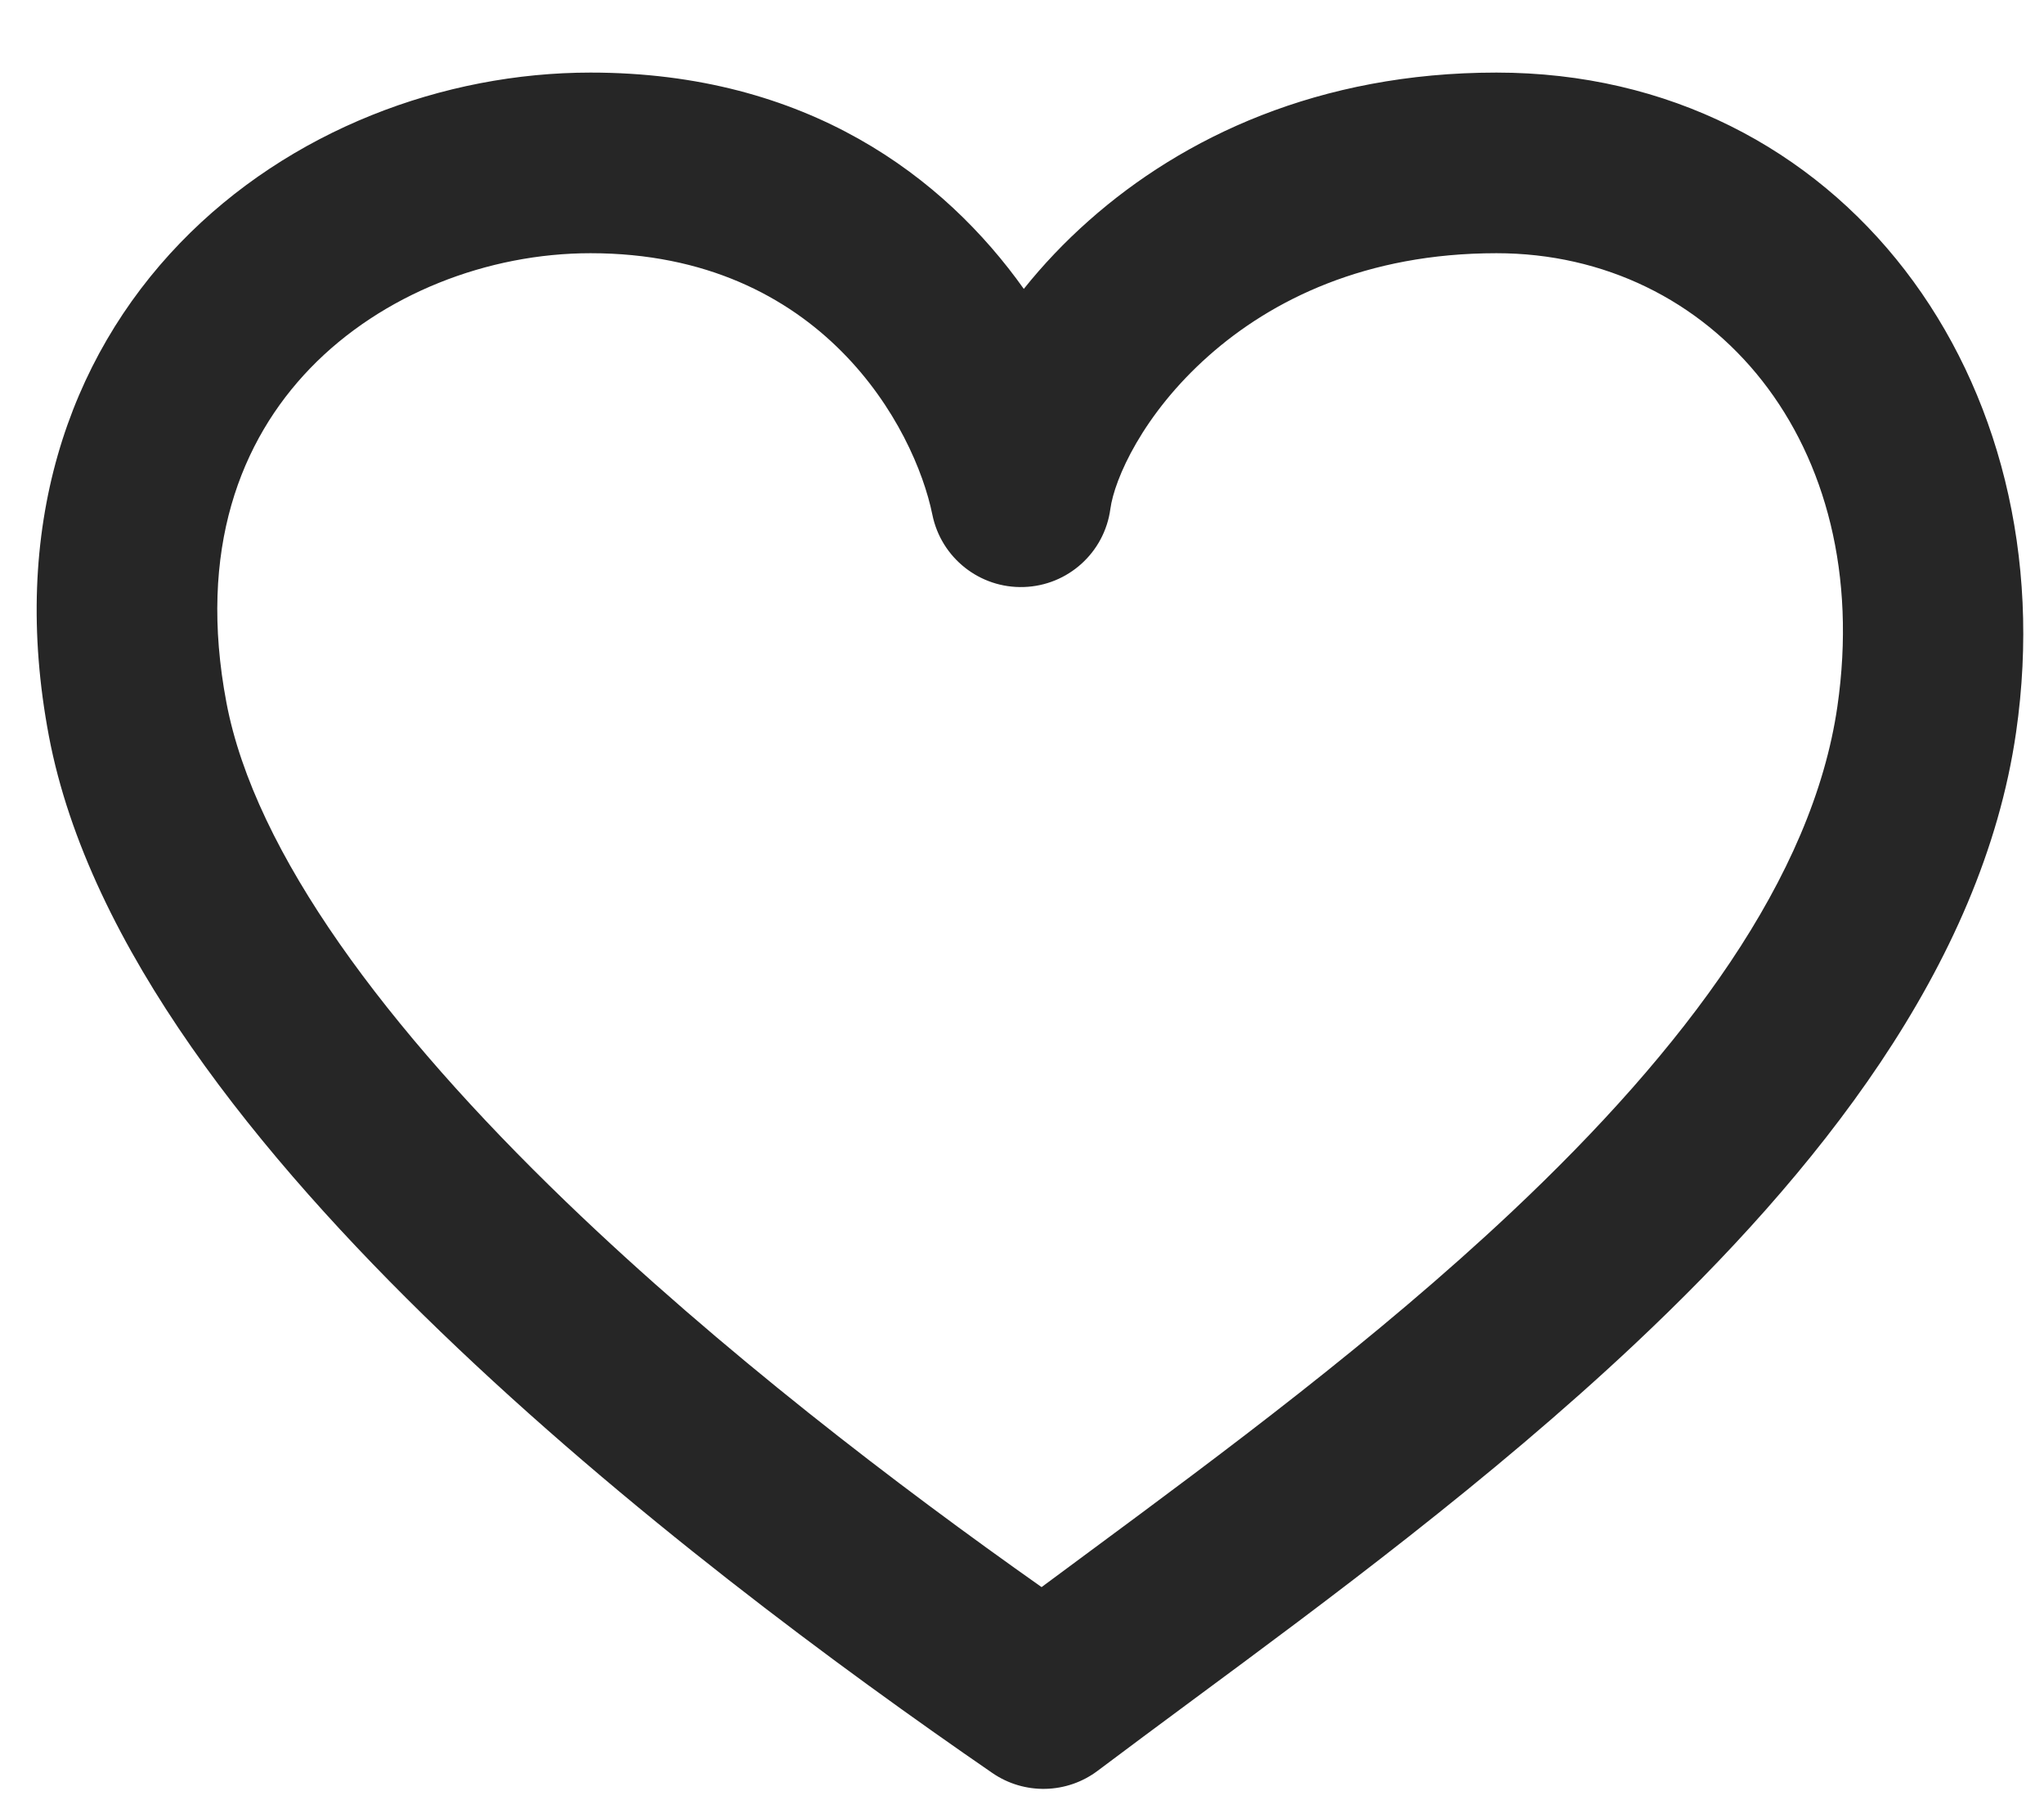 <svg width="26" height="23" viewBox="0 0 26 23" fill="none" xmlns="http://www.w3.org/2000/svg">
<path fill-rule="evenodd" clip-rule="evenodd" d="M3.944 4.685C3.063 5.599 2.511 6.985 2.88 8.934C3.242 10.848 4.919 13.084 7.195 15.278C9.168 17.179 11.437 18.906 13.249 20.183C13.447 20.037 13.649 19.887 13.854 19.735C15.546 18.484 17.497 17.04 19.229 15.411C21.438 13.333 23.058 11.157 23.372 8.983C23.857 5.627 21.783 3.22 19.035 3.22C17.373 3.22 16.176 3.814 15.375 4.524C14.536 5.267 14.175 6.093 14.124 6.472C14.049 7.027 13.584 7.447 13.024 7.465C12.464 7.484 11.972 7.095 11.86 6.546C11.636 5.444 10.455 3.22 7.512 3.22C6.208 3.22 4.859 3.737 3.944 4.685ZM2.291 3.09C3.682 1.649 5.648 0.923 7.512 0.923C10.269 0.923 12.013 2.253 13.023 3.674C13.265 3.371 13.542 3.078 13.852 2.804C15.048 1.744 16.779 0.923 19.035 0.923C23.426 0.923 26.294 4.822 25.645 9.312C25.214 12.298 23.089 14.933 20.803 17.084C18.961 18.817 16.864 20.368 15.166 21.623C14.737 21.941 14.334 22.239 13.966 22.516C13.572 22.815 13.03 22.827 12.623 22.547C10.681 21.211 7.958 19.204 5.601 16.932C3.292 14.707 1.129 12.038 0.622 9.361C0.122 6.718 0.866 4.567 2.291 3.09Z" fill="#262626"/>
</svg>
